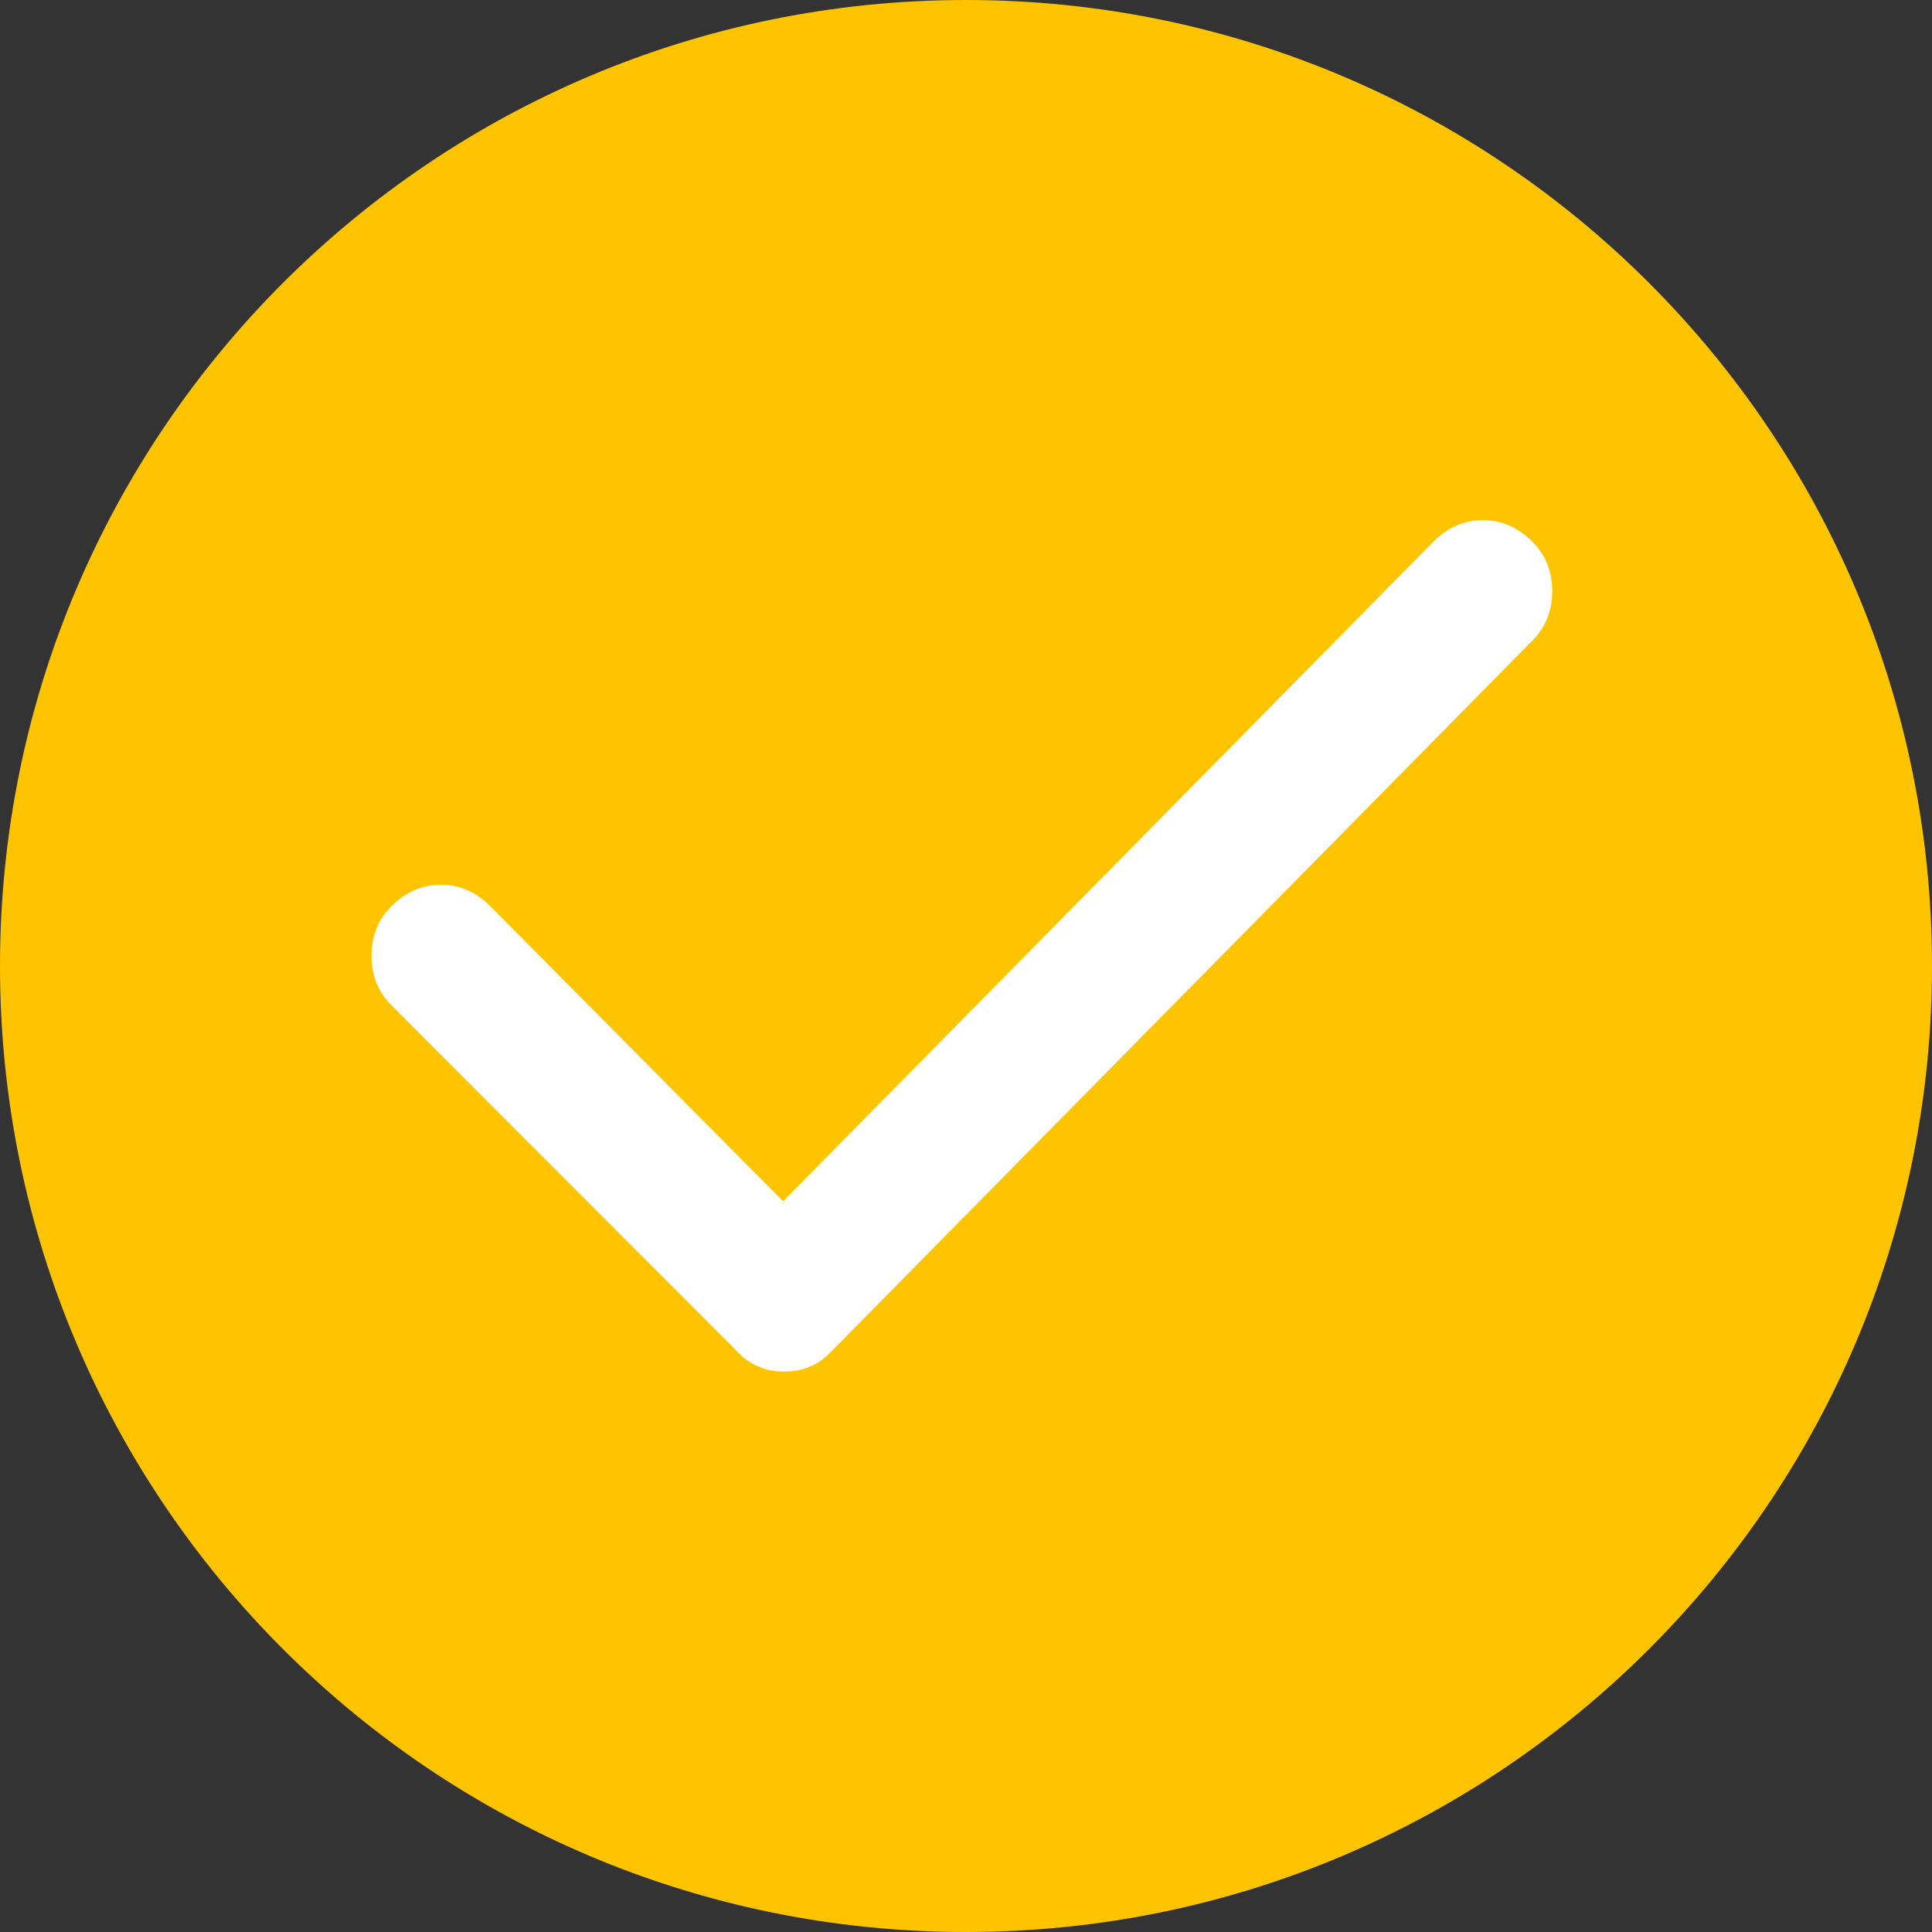 <svg width="52" height="52" viewBox="0 0 52 52" fill="none" xmlns="http://www.w3.org/2000/svg">
<rect x="0" y="0" width="52" height="52" fill="#333333" stroke="none"/>
<path fill-rule="evenodd" clip-rule="evenodd" d="M26 52C40.359 52 52 40.359 52 26C52 11.641 40.359 0 26 0C11.641 0 0 11.641 0 26C0 40.359 11.641 52 26 52Z" fill="#FFC400"/>
<path fill-rule="evenodd" clip-rule="evenodd" d="M38.571 14.588C38.96 14.196 39.407 14 39.912 14C40.417 14 40.864 14.196 41.253 14.588C41.603 14.94 41.778 15.381 41.778 15.91C41.778 16.439 41.603 16.879 41.253 17.232L22.653 36.094C22.614 36.133 22.575 36.172 22.536 36.212C22.497 36.251 22.458 36.29 22.42 36.329C22.07 36.721 21.632 36.917 21.108 36.917C20.583 36.917 20.146 36.721 19.796 36.329L10.525 27.045C10.175 26.692 10 26.252 10 25.723C10 25.194 10.175 24.753 10.525 24.401C10.914 24.009 11.361 23.813 11.866 23.813C12.371 23.813 12.818 24.009 13.207 24.401L21.078 32.333L38.571 14.588Z" fill="white"/>
</svg>
